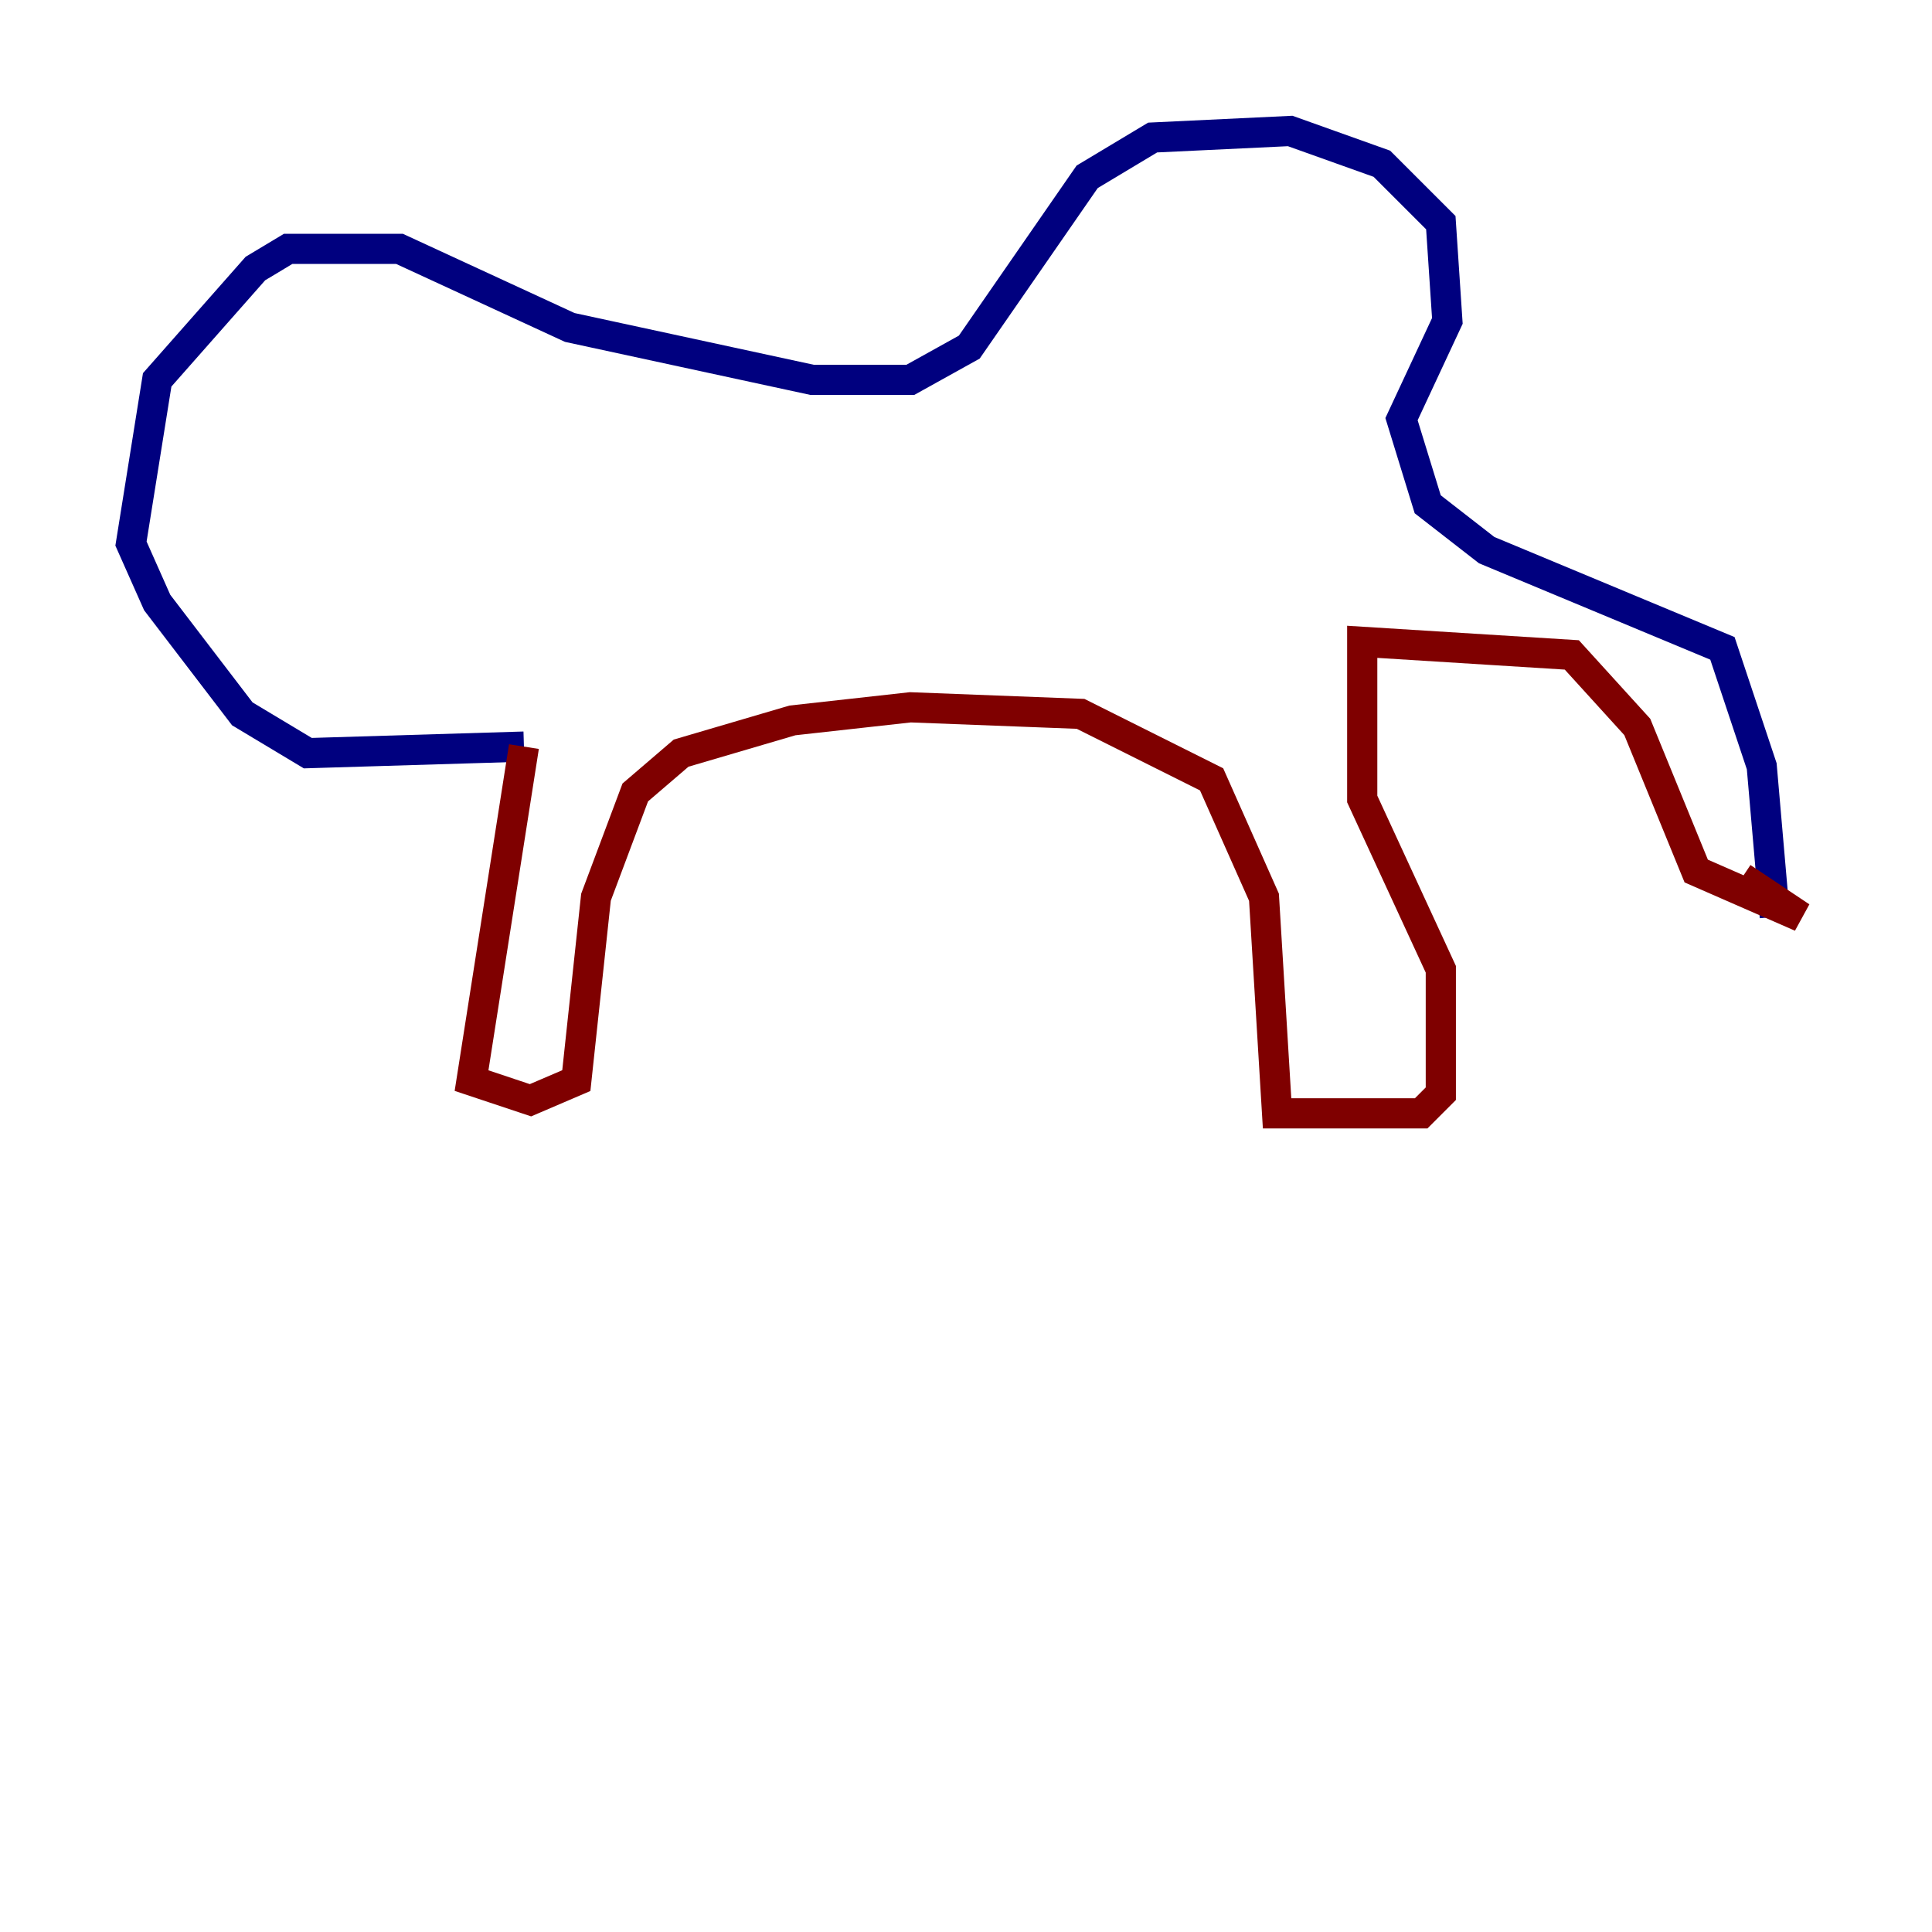 <?xml version="1.0" encoding="utf-8" ?>
<svg baseProfile="tiny" height="128" version="1.2" viewBox="0,0,128,128" width="128" xmlns="http://www.w3.org/2000/svg" xmlns:ev="http://www.w3.org/2001/xml-events" xmlns:xlink="http://www.w3.org/1999/xlink"><defs /><polyline fill="none" points="117.586,60.746 116.719,50.766 114.115,42.956 98.495,36.447 94.59,33.41 92.854,27.77 95.891,21.261 95.458,14.752 91.552,10.848 85.478,8.678 76.366,9.112 72.027,11.715 64.217,22.997 60.312,25.166 53.803,25.166 37.749,21.695 26.468,16.488 19.091,16.488 16.922,17.79 10.414,25.166 8.678,36.014 10.414,39.919 16.054,47.295 20.393,49.898 34.712,49.464" stroke="#00007f" stroke-width="2" /><polyline fill="none" points="34.712,49.464 31.241,71.593 35.146,72.895 38.183,71.593 39.485,59.444 42.088,52.502 45.125,49.898 52.502,47.729 60.312,46.861 71.593,47.295 80.271,51.634 83.742,59.444 84.61,73.763 94.156,73.763 95.458,72.461 95.458,64.217 90.251,52.936 90.251,42.522 104.136,43.39 108.475,48.163 112.38,57.709 119.322,60.746 115.417,58.142" stroke="#7f0000" stroke-width="2" /></svg>